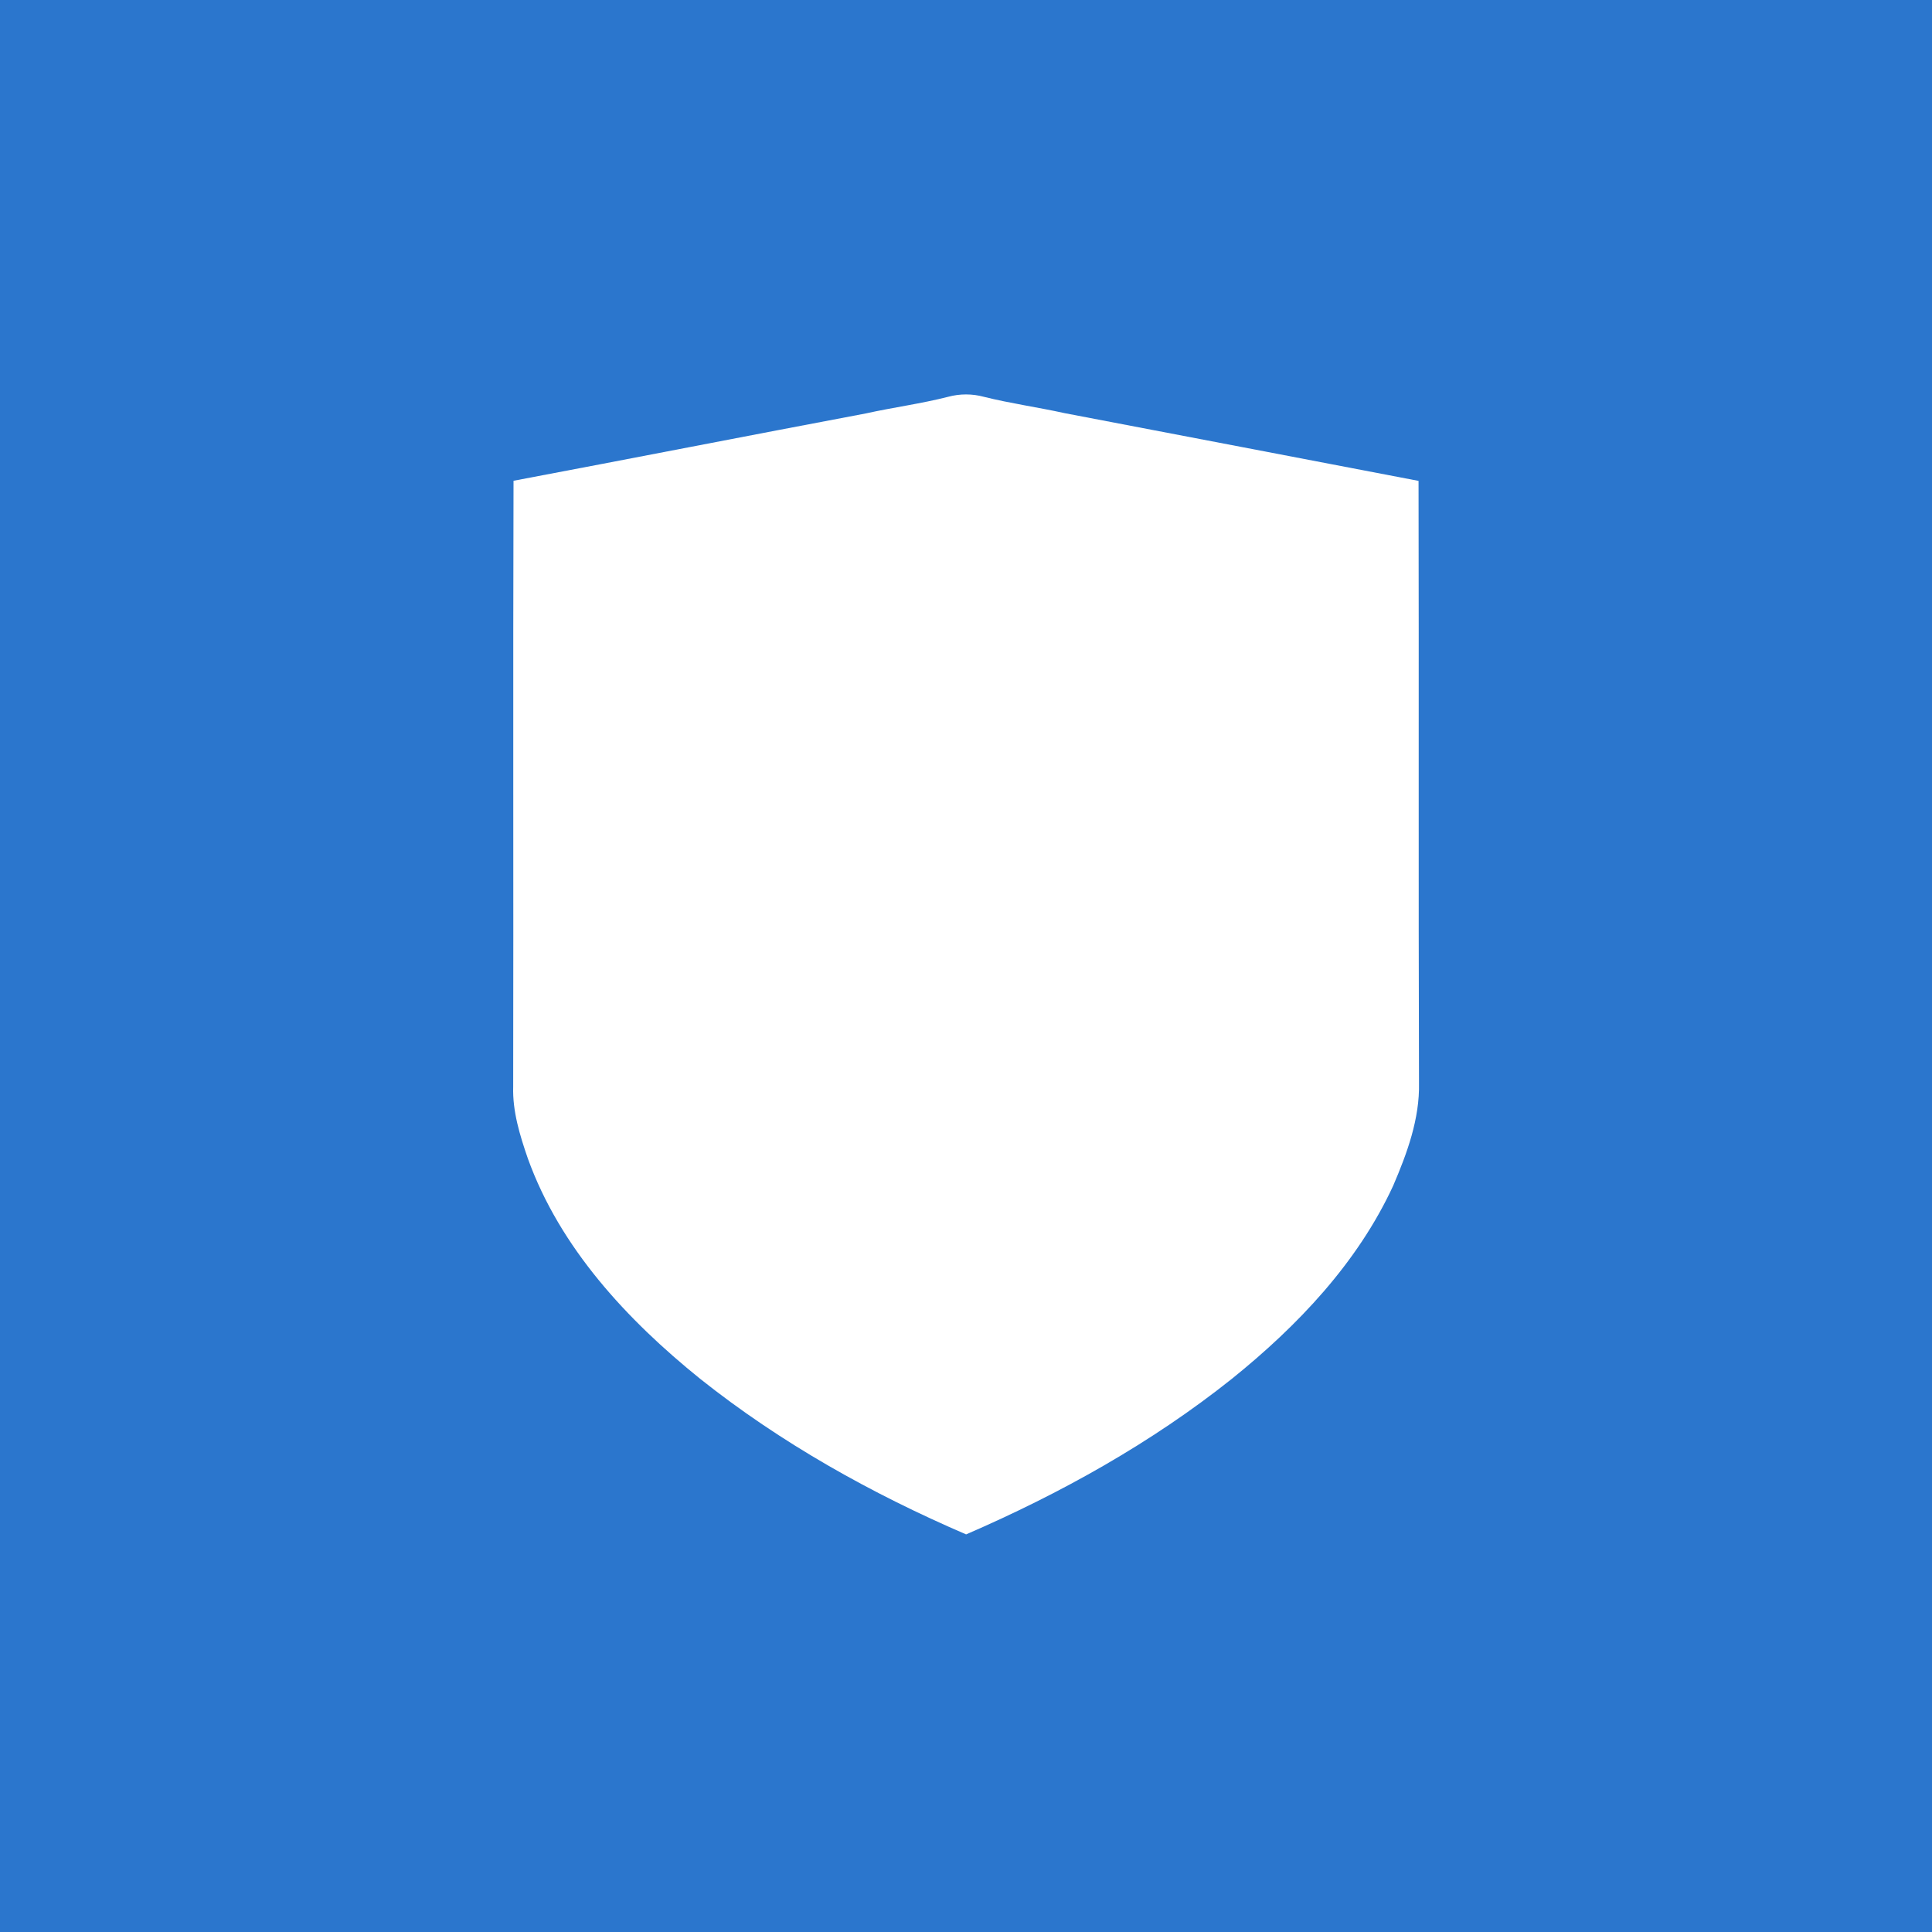 <?xml version="1.0" encoding="UTF-8" ?>
<!DOCTYPE svg PUBLIC "-//W3C//DTD SVG 1.1//EN" "http://www.w3.org/Graphics/SVG/1.1/DTD/svg11.dtd">
<svg width="512pt" height="512pt" viewBox="0 0 512 512" version="1.1" xmlns="http://www.w3.org/2000/svg">
<path fill="#2b76cd" opacity="1.00" d=" M 0.00 0.00 L 512.00 0.00 L 512.00 512.00 L 0.00 512.00 L 0.00 0.00 Z" />
<path fill="#ffffff" opacity="1.00" d=" M 251.29 105.15 C 254.36 104.32 257.67 104.32 260.74 105.16 C 267.80 106.92 275.03 107.92 282.14 109.49 C 313.41 115.43 344.66 121.48 375.93 127.44 C 376.05 180.61 375.88 233.80 376.05 286.97 C 376.26 296.49 372.90 305.62 369.20 314.24 C 359.76 334.69 343.85 351.39 326.47 365.39 C 305.11 382.41 281.04 395.80 256.03 406.63 C 230.99 395.85 206.93 382.41 185.56 365.41 C 166.22 349.81 148.43 330.73 139.88 307.00 C 137.77 300.87 135.80 294.52 136.00 287.97 C 136.10 234.45 135.93 180.92 136.09 127.41 C 167.22 121.53 198.30 115.45 229.43 109.57 C 236.69 107.96 244.08 106.99 251.29 105.15 Z" />
</svg>
